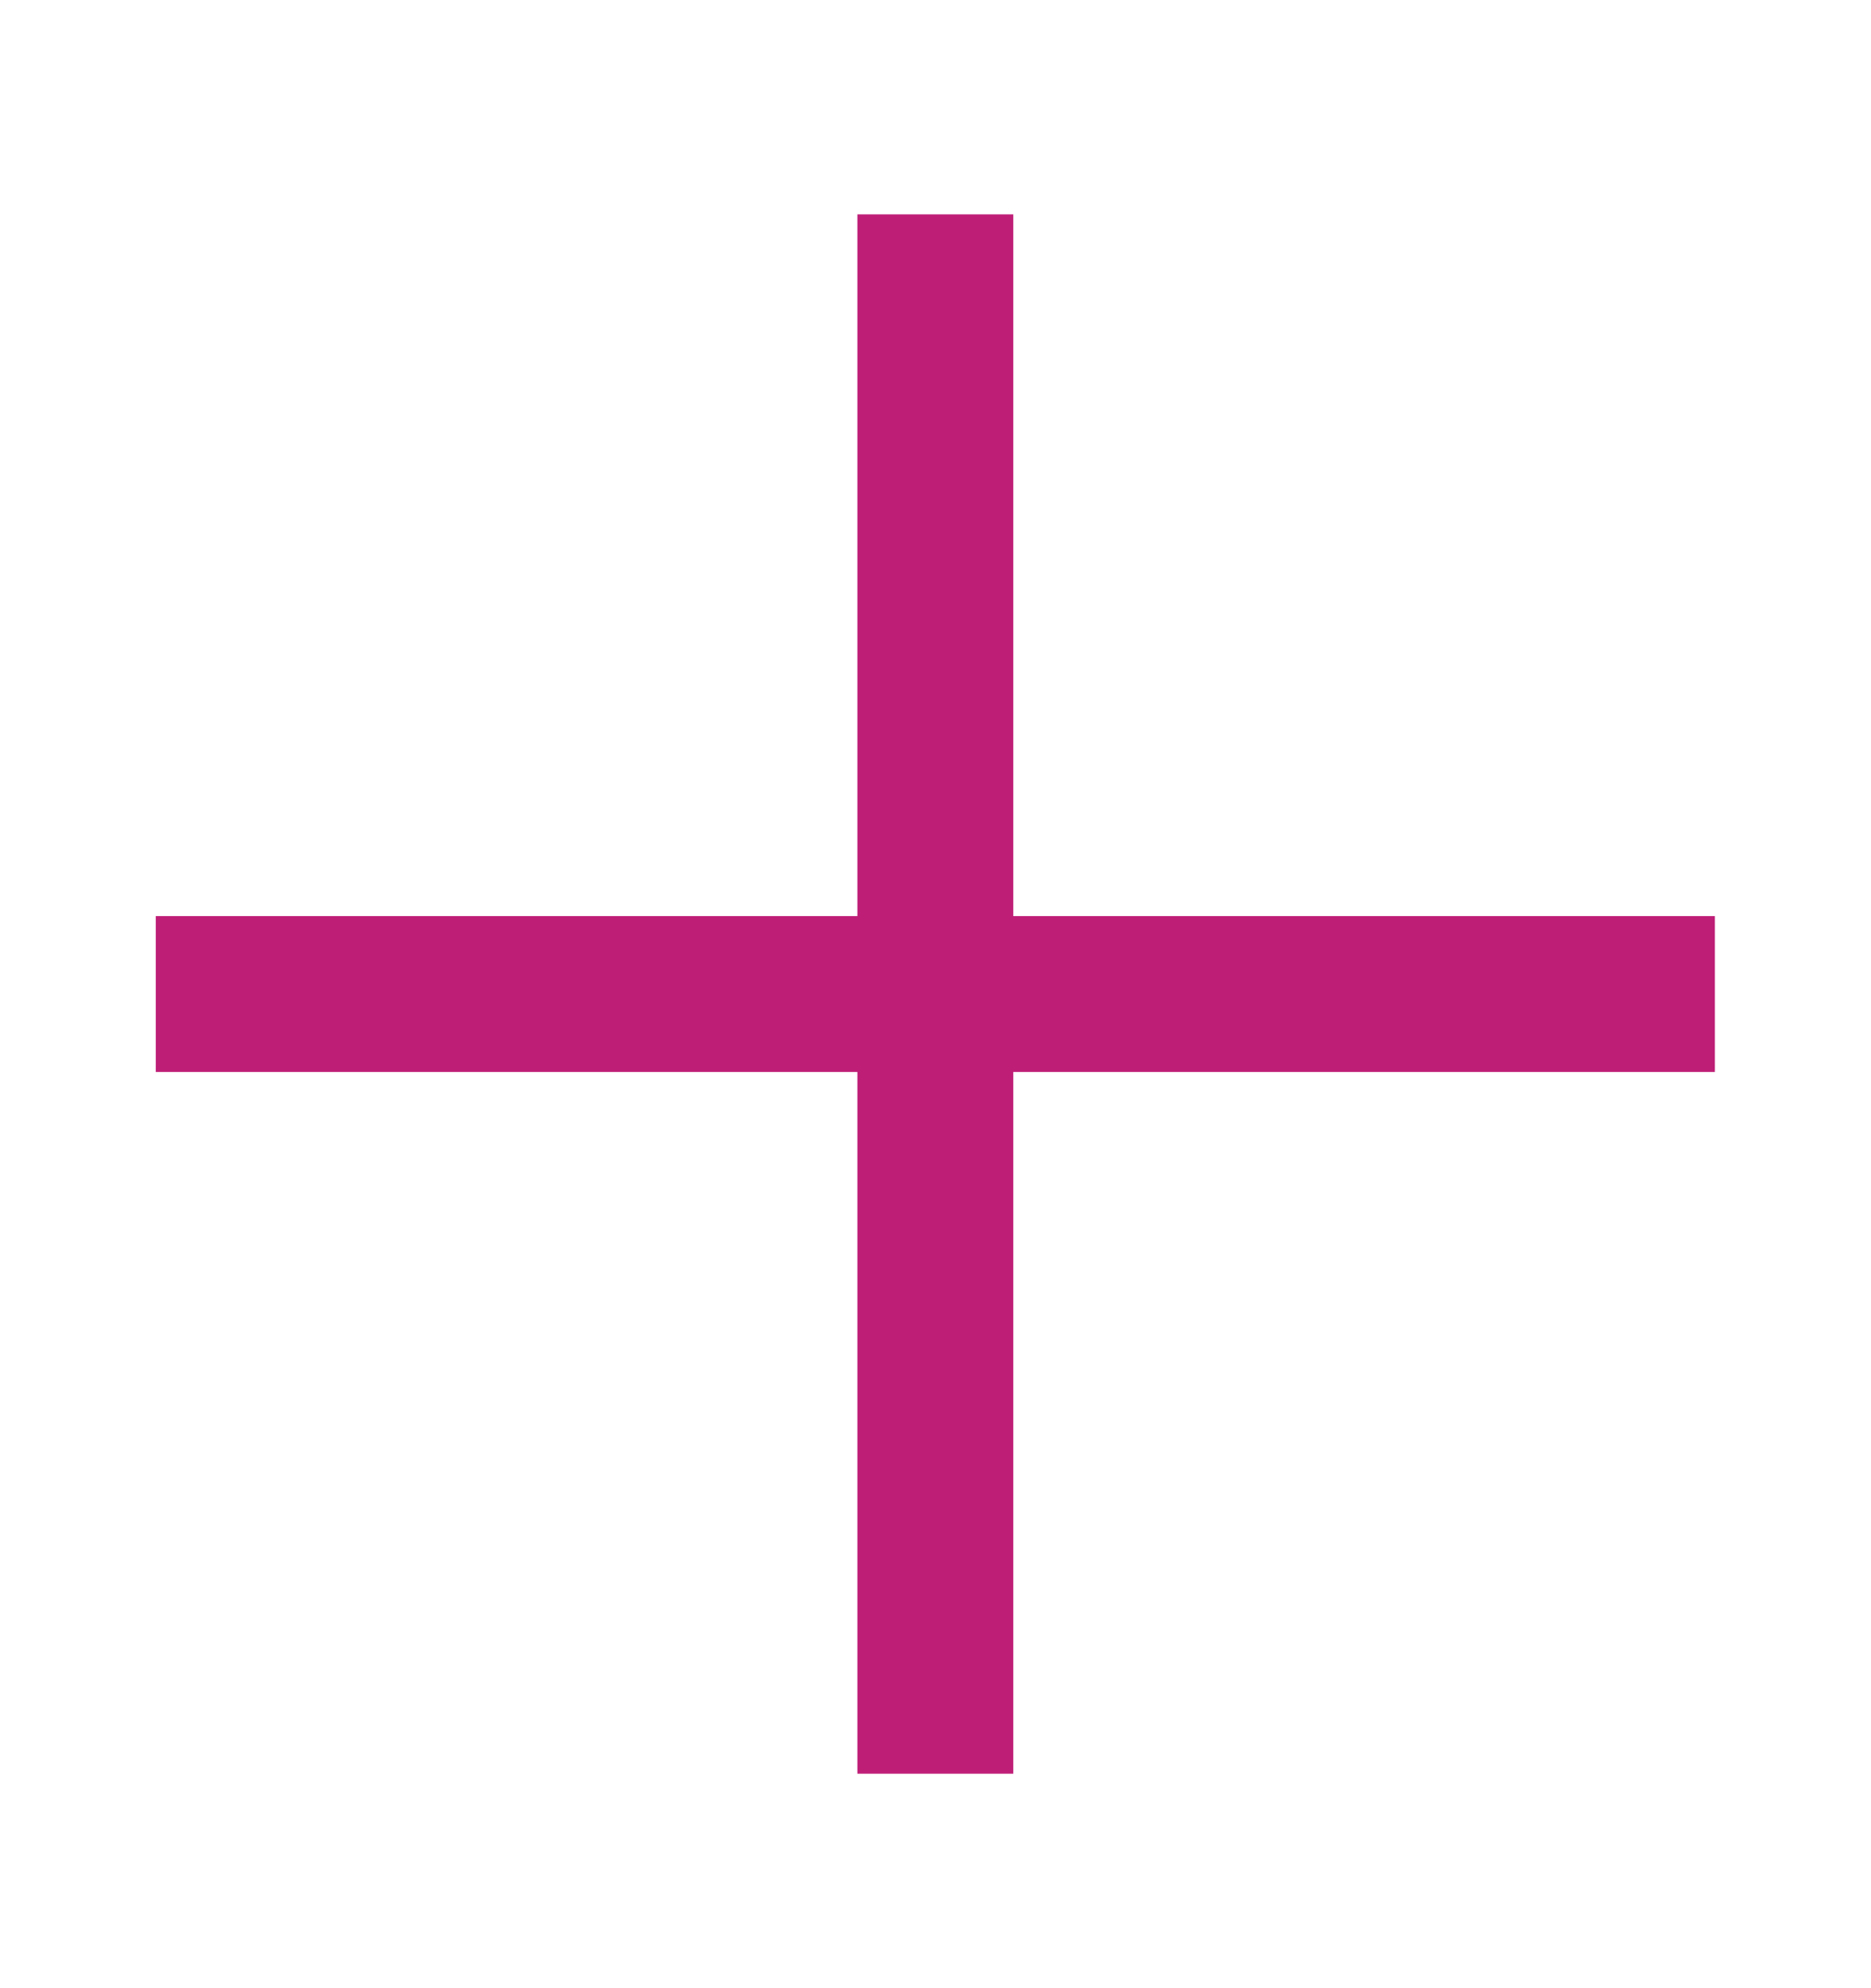<svg width="16" height="17" viewBox="0 0 16 17" fill="none" xmlns="http://www.w3.org/2000/svg">
<path fill-rule="evenodd" clip-rule="evenodd" d="M8.665 7.833H14.665V9.166H8.665V15.166H7.332V9.166H1.332V7.833H7.332V1.833H8.665V7.833Z" fill="#BF1E77"/>
</svg>

